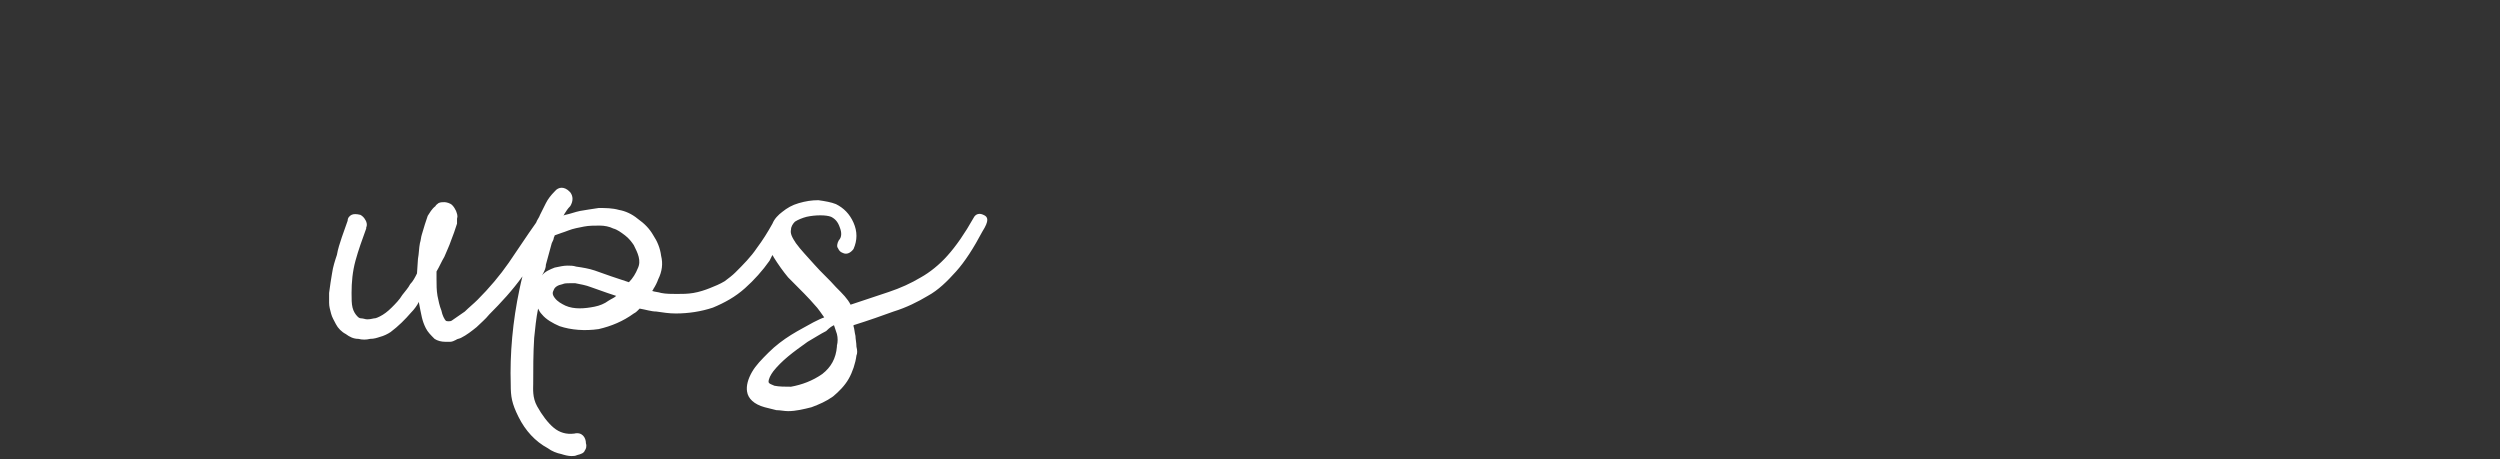 <?xml version="1.0" encoding="UTF-8"?>
<!DOCTYPE svg PUBLIC "-//W3C//DTD SVG 1.1//EN" "http://www.w3.org/Graphics/SVG/1.1/DTD/svg11.dtd">
<svg version="1.1" xmlns="http://www.w3.org/2000/svg" xmlns:xlink="http://www.w3.org/1999/xlink" width="256" height="47"  xml:space="preserve">
    <rect width="100%" height="100%" fill="#333333" stroke="none"/>
    <g id="ups" fill="white">
        <path d="M 100.7,22 L 100.7,22 C 100.3,21.8 99.9,21.9 99.7,22.3 98.8,23.9 97.9,25.2 97,26.2 96.2,27.1 95.2,27.9 94.3,28.4 93.3,29 92.2,29.5 91,29.9 L 87.1,31.2 C 86.8,30.6 86.3,30.1 85.6,29.4 84.9,28.6 84.1,27.9 83.4,27.1 82.7,26.3 82,25.6 81.5,24.9 81.1,24.3 80.9,23.9 81,23.5 81,23.2 81.2,22.9 81.4,22.7 81.7,22.5 82.2,22.3 82.6,22.2 83.5,22 84.6,22 85.1,22.2 85.5,22.4 85.8,22.7 86,23.3 86.2,23.8 86.2,24.3 85.9,24.6 L 85.8,24.8 85.8,24.8 C 85.7,25.1 85.7,25.3 85.8,25.4 85.9,25.6 86,25.8 86.3,25.9 86.7,26.1 87.1,25.9 87.4,25.5 87.8,24.6 87.8,23.7 87.4,22.8 87,21.9 86.4,21.3 85.6,20.9 85.1,20.7 84.5,20.6 83.8,20.5 83.1,20.5 82.5,20.6 81.8,20.8 81.1,21 80.6,21.3 80.1,21.7 79.7,22 79.3,22.4 79.1,22.9 78.6,23.8 78.1,24.6 77.5,25.4 76.9,26.3 76.1,27.1 75.3,27.9 75,28.2 74.6,28.5 74.2,28.8 73.7,29.1 73.2,29.3 72.7,29.5 72.2,29.7 71.6,29.9 71,30 70.4,30.1 69.9,30.1 69.3,30.1 68.8,30.1 68.2,30.1 67.7,30 67.4,29.9 67.1,29.9 66.8,29.8 66.8,29.7 66.9,29.7 66.9,29.6 67.1,29.3 67.3,28.9 67.4,28.6 67.8,27.8 67.9,27 67.7,26.2 67.6,25.4 67.3,24.7 66.9,24.1 66.5,23.4 66,22.9 65.3,22.4 64.7,21.9 64,21.6 63.4,21.5 62.7,21.3 62,21.3 61.3,21.3 60.6,21.4 60,21.5 59.4,21.6 58.9,21.7 58.4,21.9 57.9,22 57.8,22 57.7,22.1 57.7,22.1 L 57.8,21.9 C 58,21.6 58.1,21.4 58.4,21.1 58.7,20.6 58.7,20.1 58.4,19.7 L 58.3,19.6 C 57.8,19.1 57.2,19.1 56.8,19.6 56.4,20 56.1,20.4 55.9,20.8 55.7,21.2 55.5,21.6 55.3,22 55.2,22.3 55,22.5 54.9,22.8 53.9,24.2 53,25.6 52.1,26.9 51.2,28.2 50.1,29.5 48.9,30.7 48.5,31.1 48,31.5 47.6,31.9 47.2,32.2 46.7,32.5 46.3,32.8 46.2,32.9 46,32.9 45.9,32.9 45.7,32.9 45.7,32.8 45.7,32.9 45.5,32.7 45.3,32.3 45.2,31.8 45,31.3 44.9,30.8 44.8,30.3 44.7,29.7 44.7,29.2 44.7,28.6 44.7,28.2 44.7,27.9 44.7,27.8 45,27.3 45.2,26.8 45.5,26.3 45.7,25.8 46,25.2 46.2,24.6 46.3,24.3 46.4,24.1 46.5,23.8 46.6,23.5 46.7,23.2 46.8,22.9 L 46.8,22.8 C 46.8,22.6 46.8,22.5 46.8,22.4 46.9,22.1 46.8,21.9 46.7,21.6 46.6,21.4 46.5,21.2 46.3,21 46.1,20.8 45.7,20.7 45.5,20.7 45.3,20.7 45.1,20.7 44.9,20.8 44.8,20.9 44.6,21 44.6,21.1 44.2,21.4 44,21.8 43.8,22.1 43.7,22.4 43.6,22.7 43.5,23 43.4,23.3 43.3,23.7 43.2,24 43.1,24.3 43.1,24.6 43,24.9 42.9,25.4 42.9,26 42.8,26.5 L 42.7,28 C 42.5,28.4 42.3,28.8 42,29.1 41.8,29.5 41.5,29.8 41.2,30.2 40.9,30.7 40.5,31.1 40.1,31.5 39.7,31.9 39.3,32.2 38.9,32.4 38.5,32.6 38.4,32.6 38.3,32.6 38.2,32.6 38,32.7 37.6,32.7 37.4,32.7 37.2,32.6 37,32.6 36.8,32.6 36.7,32.5 36.6,32.4 36.4,32.2 36.2,31.9 36.1,31.5 36,31.1 36,30.6 36,30 36,28.9 36.1,27.8 36.4,26.7 36.7,25.6 37.1,24.5 37.5,23.4 L 37.5,23.3 C 37.6,23.1 37.6,22.8 37.4,22.5 37.3,22.3 37.1,22.1 36.9,22 36.5,21.9 36.2,21.9 36,22 35.8,22.1 35.6,22.3 35.6,22.6 35.4,23.2 35.2,23.7 35,24.3 34.8,24.9 34.6,25.5 34.5,26.1 34.3,26.7 34.1,27.3 34,28 33.9,28.6 33.8,29.2 33.7,30 33.7,30.3 33.7,30.7 33.7,31 33.7,31.4 33.8,31.7 33.9,32.1 34,32.5 34.2,32.8 34.4,33.2 34.6,33.6 35,34 35.4,34.2 35.8,34.5 36.2,34.7 36.7,34.7 37.1,34.8 37.5,34.8 37.9,34.7 38.3,34.7 38.6,34.6 38.9,34.5 39.3,34.4 39.7,34.2 40,34 40.8,33.4 41.5,32.7 42.1,32 42.4,31.7 42.7,31.3 42.9,30.9 L 42.9,31 C 43,31.5 43.1,32.1 43.2,32.5 43.3,32.9 43.4,33.2 43.6,33.6 43.8,34 44.1,34.3 44.5,34.7 44.8,34.9 45.2,35 45.6,35 45.8,35 45.9,35 46.1,35 46.3,35 46.5,34.9 46.7,34.8 46.8,34.7 47,34.7 47.2,34.6 47.8,34.3 48.3,33.9 48.8,33.5 49.2,33.1 49.7,32.7 50.1,32.2 51.3,31 52.5,29.7 53.5,28.3 53.4,28.7 53.3,29.1 53.2,29.6 52.5,32.9 52.2,36.2 52.3,39.4 52.3,40.6 52.4,41.3 53.1,42.7 53.8,44.1 54.8,45.2 56.1,45.9 56.5,46.2 57,46.4 57.5,46.5 57.8,46.6 58.2,46.7 58.5,46.7 58.7,46.7 58.9,46.7 59.1,46.6 59.5,46.5 59.8,46.4 59.9,46.1 60,46 60.1,45.7 60,45.4 60,45.1 59.9,44.8 59.7,44.6 59.5,44.4 59.2,44.3 58.8,44.4 58,44.5 57.3,44.3 56.7,43.8 56.1,43.3 55.5,42.5 55,41.6 54.5,40.7 54.6,39.8 54.6,39.3 54.6,37.8 54.6,36.2 54.7,34.6 54.8,33.6 54.9,32.6 55.1,31.6 55.2,31.8 55.3,32 55.5,32.2 55.9,32.7 56.6,33.1 57.3,33.4 58.5,33.8 59.9,33.9 61.3,33.7 62.6,33.4 63.8,32.9 64.9,32.1 65.1,32 65.2,31.9 65.3,31.8 65.4,31.7 65.4,31.7 65.5,31.6 66.1,31.7 66.7,31.9 67.2,31.9 67.9,32 68.5,32.1 69.2,32.1 70.5,32.1 71.8,31.9 73,31.5 74.2,31 75.3,30.4 76.3,29.5 77.2,28.7 78.1,27.7 78.8,26.7 78.9,26.5 79,26.3 79.1,26.1 79.1,26.2 79.2,26.2 79.2,26.3 79.7,27.1 80.2,27.8 80.7,28.4 82,29.7 82.9,30.6 83.4,31.2 83.8,31.6 84.1,32.1 84.4,32.5 84.1,32.6 83.7,32.8 83.3,33 82.6,33.4 81.8,33.8 81,34.3 80.2,34.8 79.4,35.4 78.7,36.1 78,36.8 77.4,37.4 77,38.1 76.6,38.8 76.4,39.5 76.5,40.1 76.6,40.8 77.2,41.4 78.3,41.7 78.7,41.8 79.1,41.9 79.5,42 79.9,42 80.3,42.1 80.7,42.1 L 80.7,42.1 C 81.5,42.1 82.3,41.9 83.1,41.7 83.9,41.4 84.6,41.1 85.3,40.6 85.9,40.1 86.5,39.5 86.9,38.8 87.3,38.1 87.6,37.2 87.7,36.4 87.8,36.2 87.8,35.9 87.7,35.5 87.7,35.1 87.6,34.7 87.6,34.4 87.5,34 87.5,33.7 87.4,33.4 87.4,33.4 87.4,33.4 87.4,33.3 89,32.8 90.4,32.3 91.5,31.9 92.8,31.5 94,30.9 95,30.3 96.1,29.7 97,28.8 97.9,27.8 98.8,26.8 99.7,25.4 100.6,23.7 101.3,22.6 101.2,22.2 100.7,22 Z M 85.4,33.3 C 85.5,33.6 85.6,33.9 85.7,34.2 85.8,34.6 85.8,35 85.7,35.4 L 85.7,35.5 C 85.6,36.7 85.1,37.6 84.2,38.3 83.2,39 82.1,39.4 81,39.6 80.4,39.6 79.8,39.6 79.3,39.5 79.1,39.4 78.7,39.3 78.7,39.1 78.7,38.8 78.9,38.4 79.2,38 79.6,37.5 80.1,37 80.7,36.5 81.3,36 82,35.5 82.7,35 83.4,34.6 84,34.2 84.6,33.9 85,33.5 85.2,33.4 85.4,33.3 Z M 55.9,27.1 C 56.1,26.4 56.3,25.6 56.5,24.9 56.6,24.7 56.7,24.5 56.7,24.4 56.7,24.3 56.8,24.2 56.8,24.1 57.3,23.9 57.7,23.8 58.2,23.6 58.7,23.4 59.3,23.3 59.8,23.2 60.3,23.1 60.9,23.1 61.4,23.1 61.9,23.1 62.4,23.2 62.8,23.4 63.2,23.5 63.6,23.8 64,24.1 64.4,24.4 64.7,24.8 64.9,25.1 65.1,25.5 65.3,25.9 65.4,26.3 65.5,26.7 65.5,27.1 65.3,27.5 65.1,28 64.8,28.5 64.4,28.9 L 62.6,28.3 C 62,28.1 61.5,27.9 60.9,27.7 60.3,27.5 59.7,27.4 59,27.3 58.7,27.2 58.4,27.2 58.1,27.2 57.7,27.2 57.3,27.3 56.8,27.4 56.3,27.6 55.8,27.8 55.5,28.2 55.8,27.7 55.9,27.4 55.9,27.1 Z M 56.7,29.7 C 56.8,29.4 57.1,29.2 57.6,29.1 57.8,29 58.1,29 58.4,29 58.6,29 58.7,29 58.9,29 59.4,29.1 60,29.2 60.5,29.4 61.1,29.6 61.6,29.8 62.2,30 62.5,30.1 62.8,30.2 63.1,30.3 L 63.1,30.3 C 62.9,30.5 62.6,30.6 62.3,30.8 61.9,31.1 61.4,31.3 60.9,31.4 59.9,31.6 58.8,31.7 57.9,31.3 57.5,31.1 57.1,30.9 56.8,30.5 56.5,30.1 56.6,29.9 56.7,29.7 Z M 56.7,29.7" />
    </g>
</svg>
